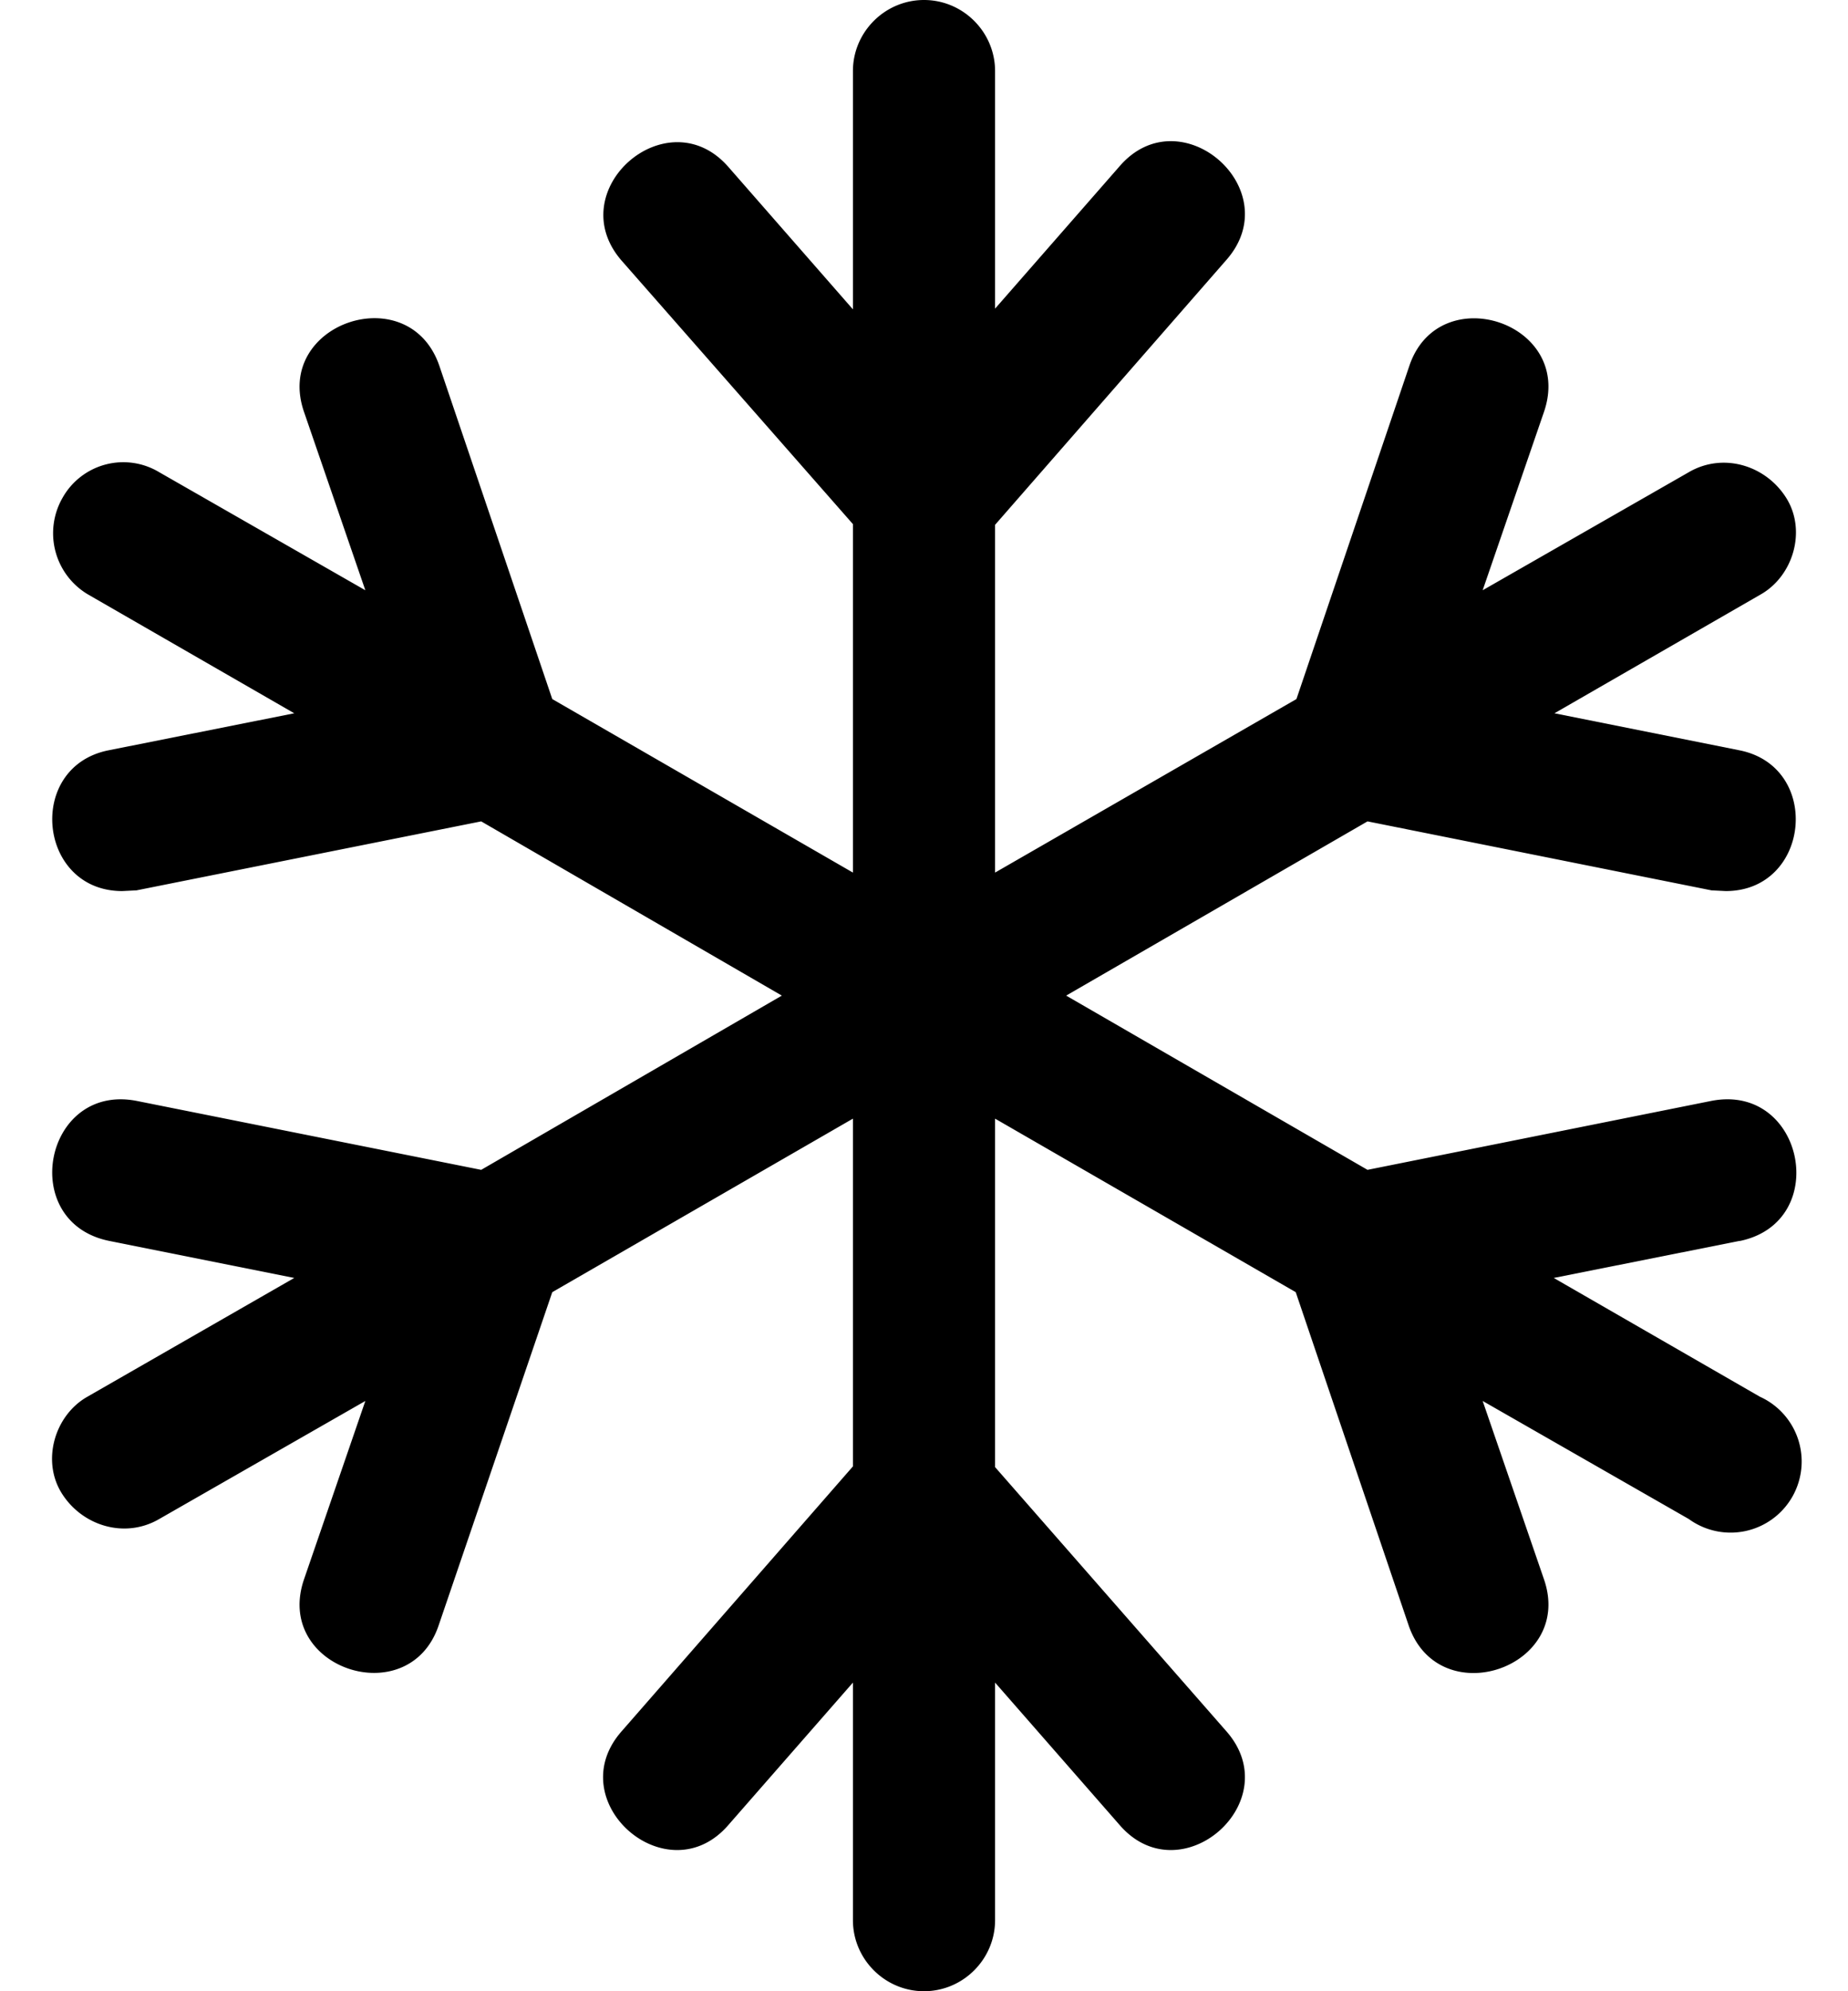 <svg xmlns="http://www.w3.org/2000/svg" viewBox="0 0 26 28"><path d="m24.47 17.45-2.61.52 2.9 1.67a1 1 0 1 1-1 1.72l-2.9-1.66.86 2.5c.44 1.25-1.47 1.9-1.9.66l-1.59-4.69L14 15.73v4.9l3.25 3.71c.88.99-.64 2.32-1.5 1.32l-1.75-2V27c0 .55-.45 1-1 1s-1-.45-1-1v-3.34l-1.75 2c-.86 1-2.38-.33-1.5-1.32L12 20.62v-4.89l-4.23 2.44-1.6 4.69c-.42 1.23-2.33.6-1.89-.66l.86-2.5-2.9 1.66c-.48.28-1.08.1-1.37-.36s-.1-1.1.36-1.36l2.91-1.67-2.6-.52c-1.3-.26-.92-2.22.38-1.97l4.85.97L11 14l-4.23-2.45-4.85.97-.2.01c-1.19 0-1.36-1.75-.19-1.98l2.61-.52-2.9-1.67A1 1 0 0 1 .88 7a.98.98 0 0 1 1.36-.36l2.9 1.66-.86-2.5c-.44-1.25 1.47-1.9 1.9-.66l1.59 4.69L12 12.27v-4.9l-3.25-3.7c-.87-.99.64-2.31 1.5-1.32l1.75 2V1c0-.55.45-1 1-1s1 .45 1 1v3.34l1.75-2c.86-1 2.38.33 1.5 1.32L14 7.38v4.89l4.24-2.44 1.59-4.69c.42-1.23 2.33-.6 1.89.66l-.86 2.5 2.9-1.66c.48-.28 1.08-.1 1.37.36s.1 1.1-.36 1.36l-2.9 1.67 2.6.52c1.17.23 1 1.98-.19 1.98l-.2-.01-4.84-.97L15 14l4.24 2.45 4.84-.97c1.3-.25 1.69 1.7.4 1.97z"/></svg>